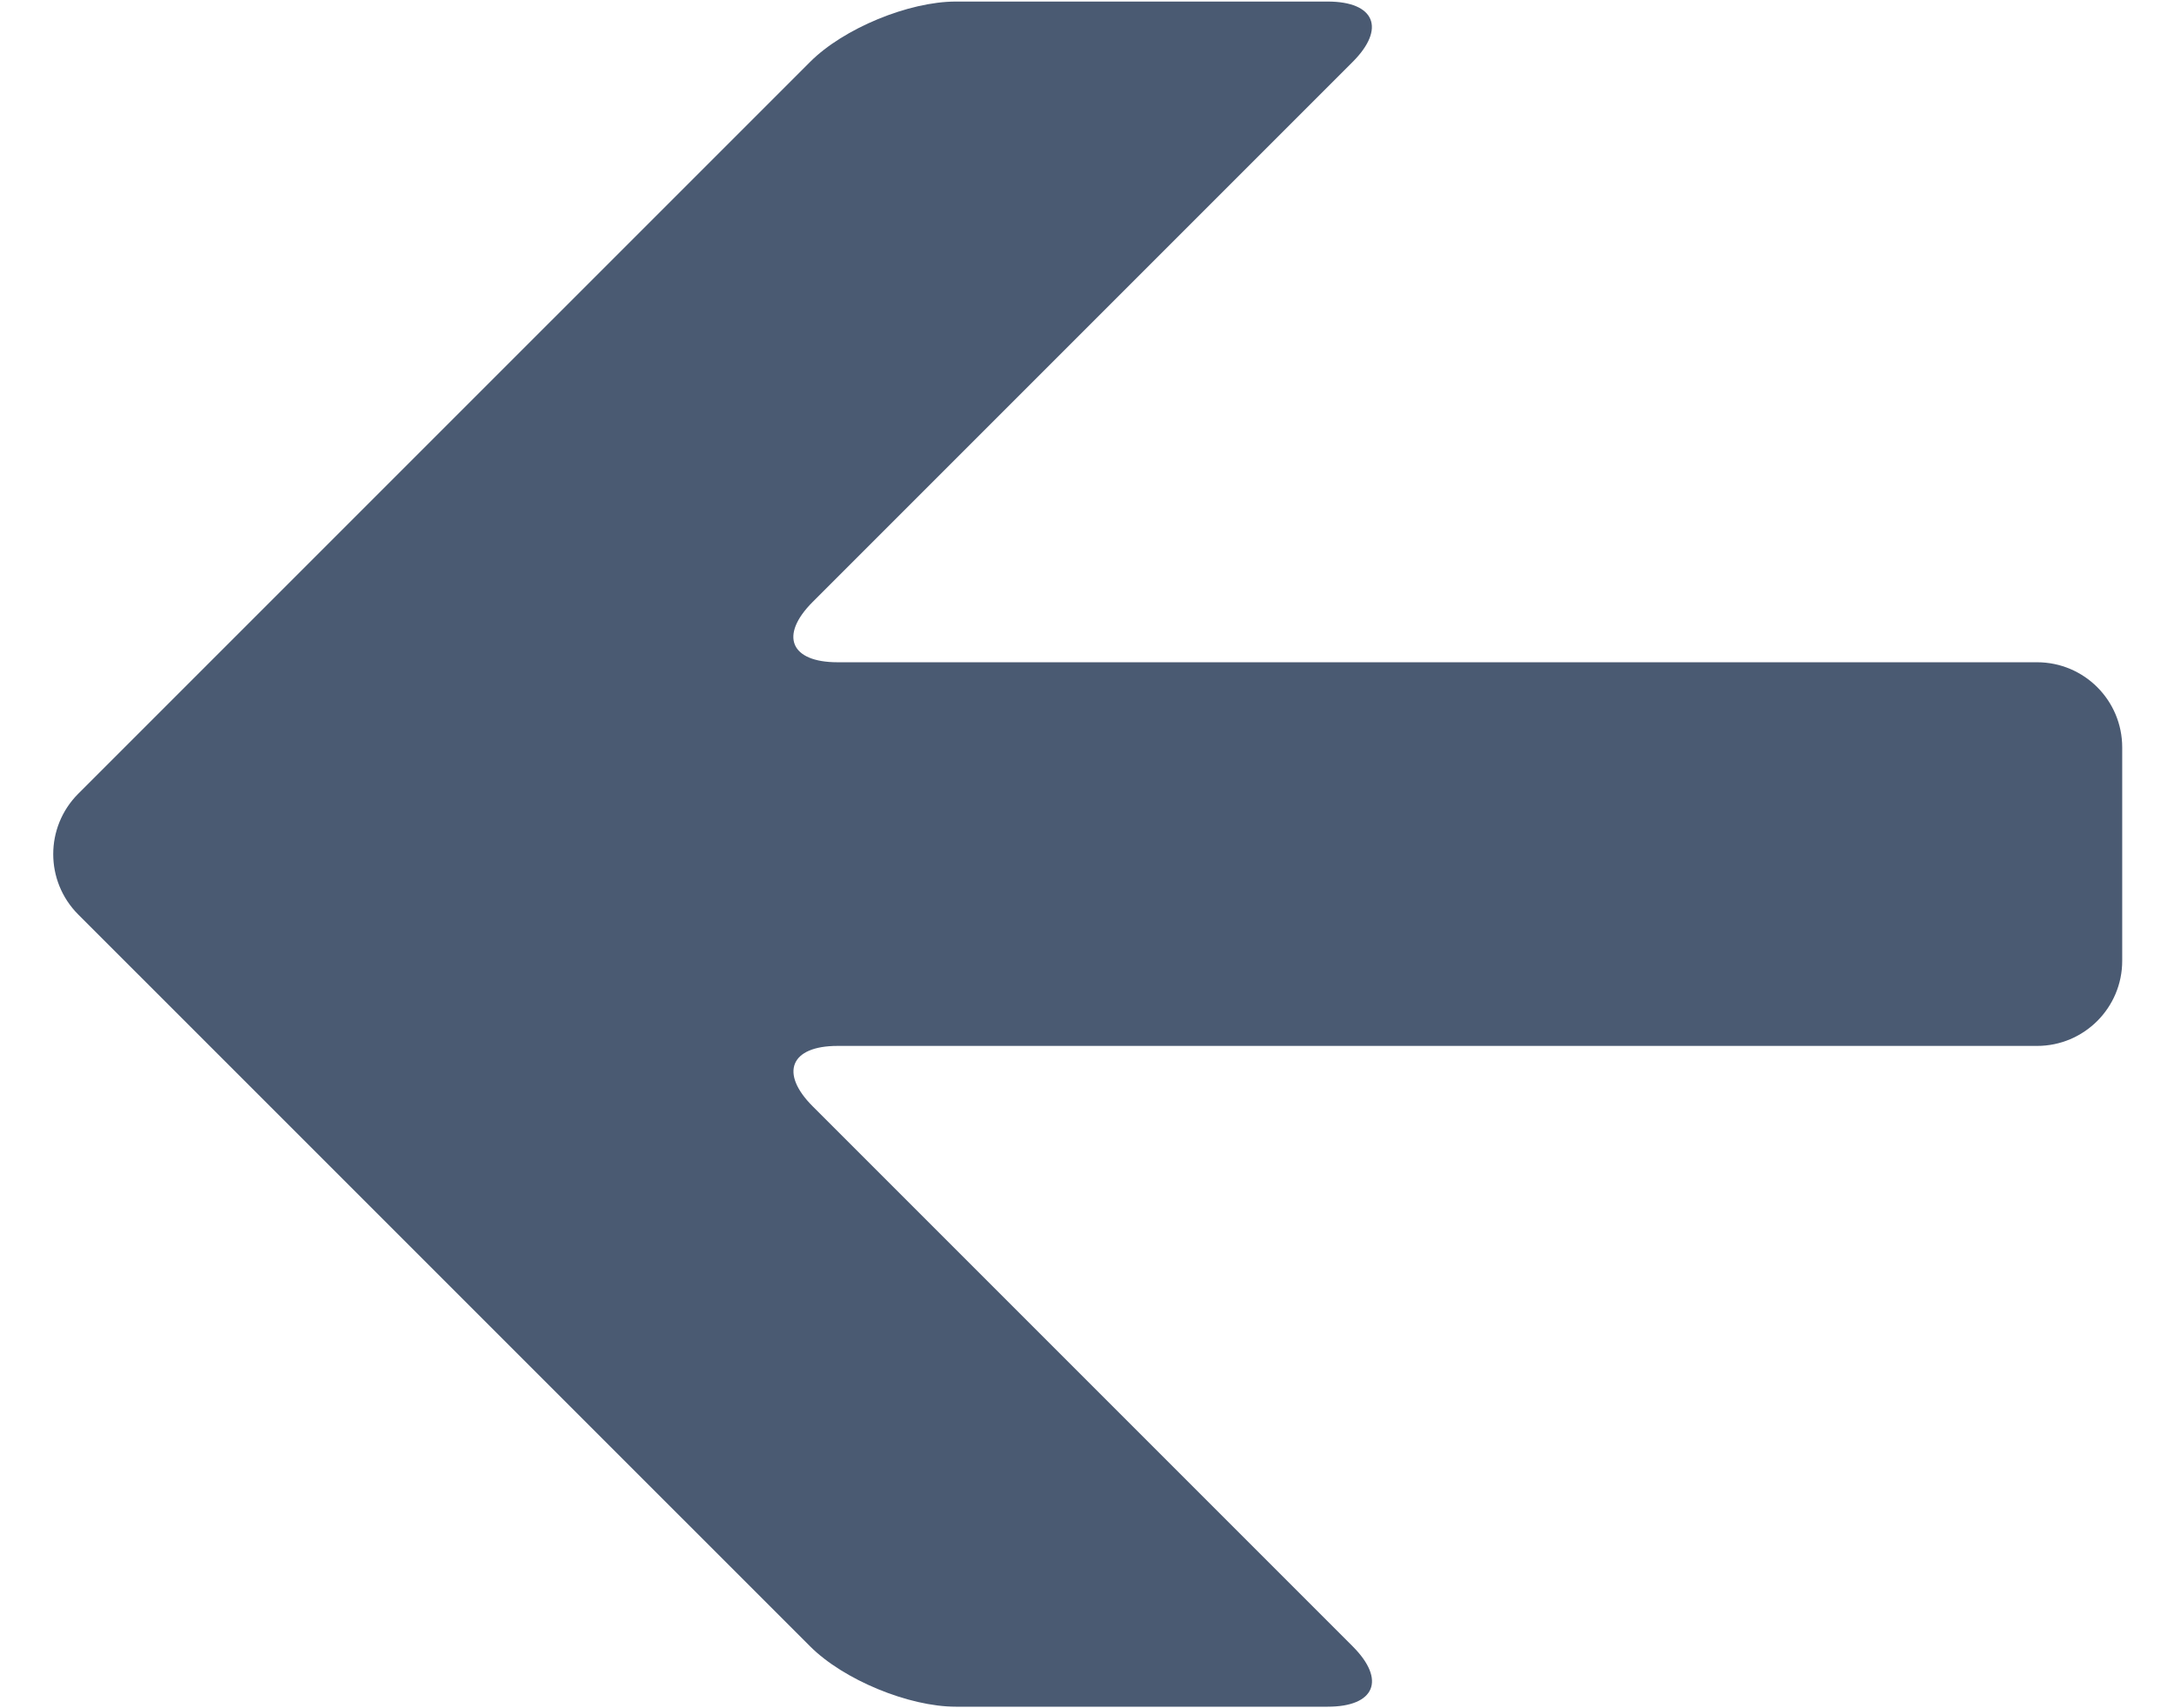 <svg width="28" height="22" viewBox="0 0 28 22" fill="none" xmlns="http://www.w3.org/2000/svg">
<path d="M17.1 21.98C17.707 21.98 17.855 21.636 17.422 21.203L10.467 14.248C10.038 13.819 10.18 13.47 10.787 13.47L26.236 13.47C26.842 13.47 27.333 12.979 27.333 12.374L27.333 9.626C27.333 9.02 26.843 8.529 26.236 8.529L10.787 8.529C10.181 8.529 10.034 8.185 10.467 7.752L17.422 0.797C17.851 0.368 17.708 0.02 17.1 0.02L12.311 0.02C11.704 0.02 10.865 0.366 10.435 0.796L1.007 10.223C0.579 10.652 0.578 11.347 1.007 11.777L10.435 21.204C10.864 21.633 11.703 21.98 12.311 21.98L17.1 21.98Z" fill="#4A5A72"/>
</svg>
